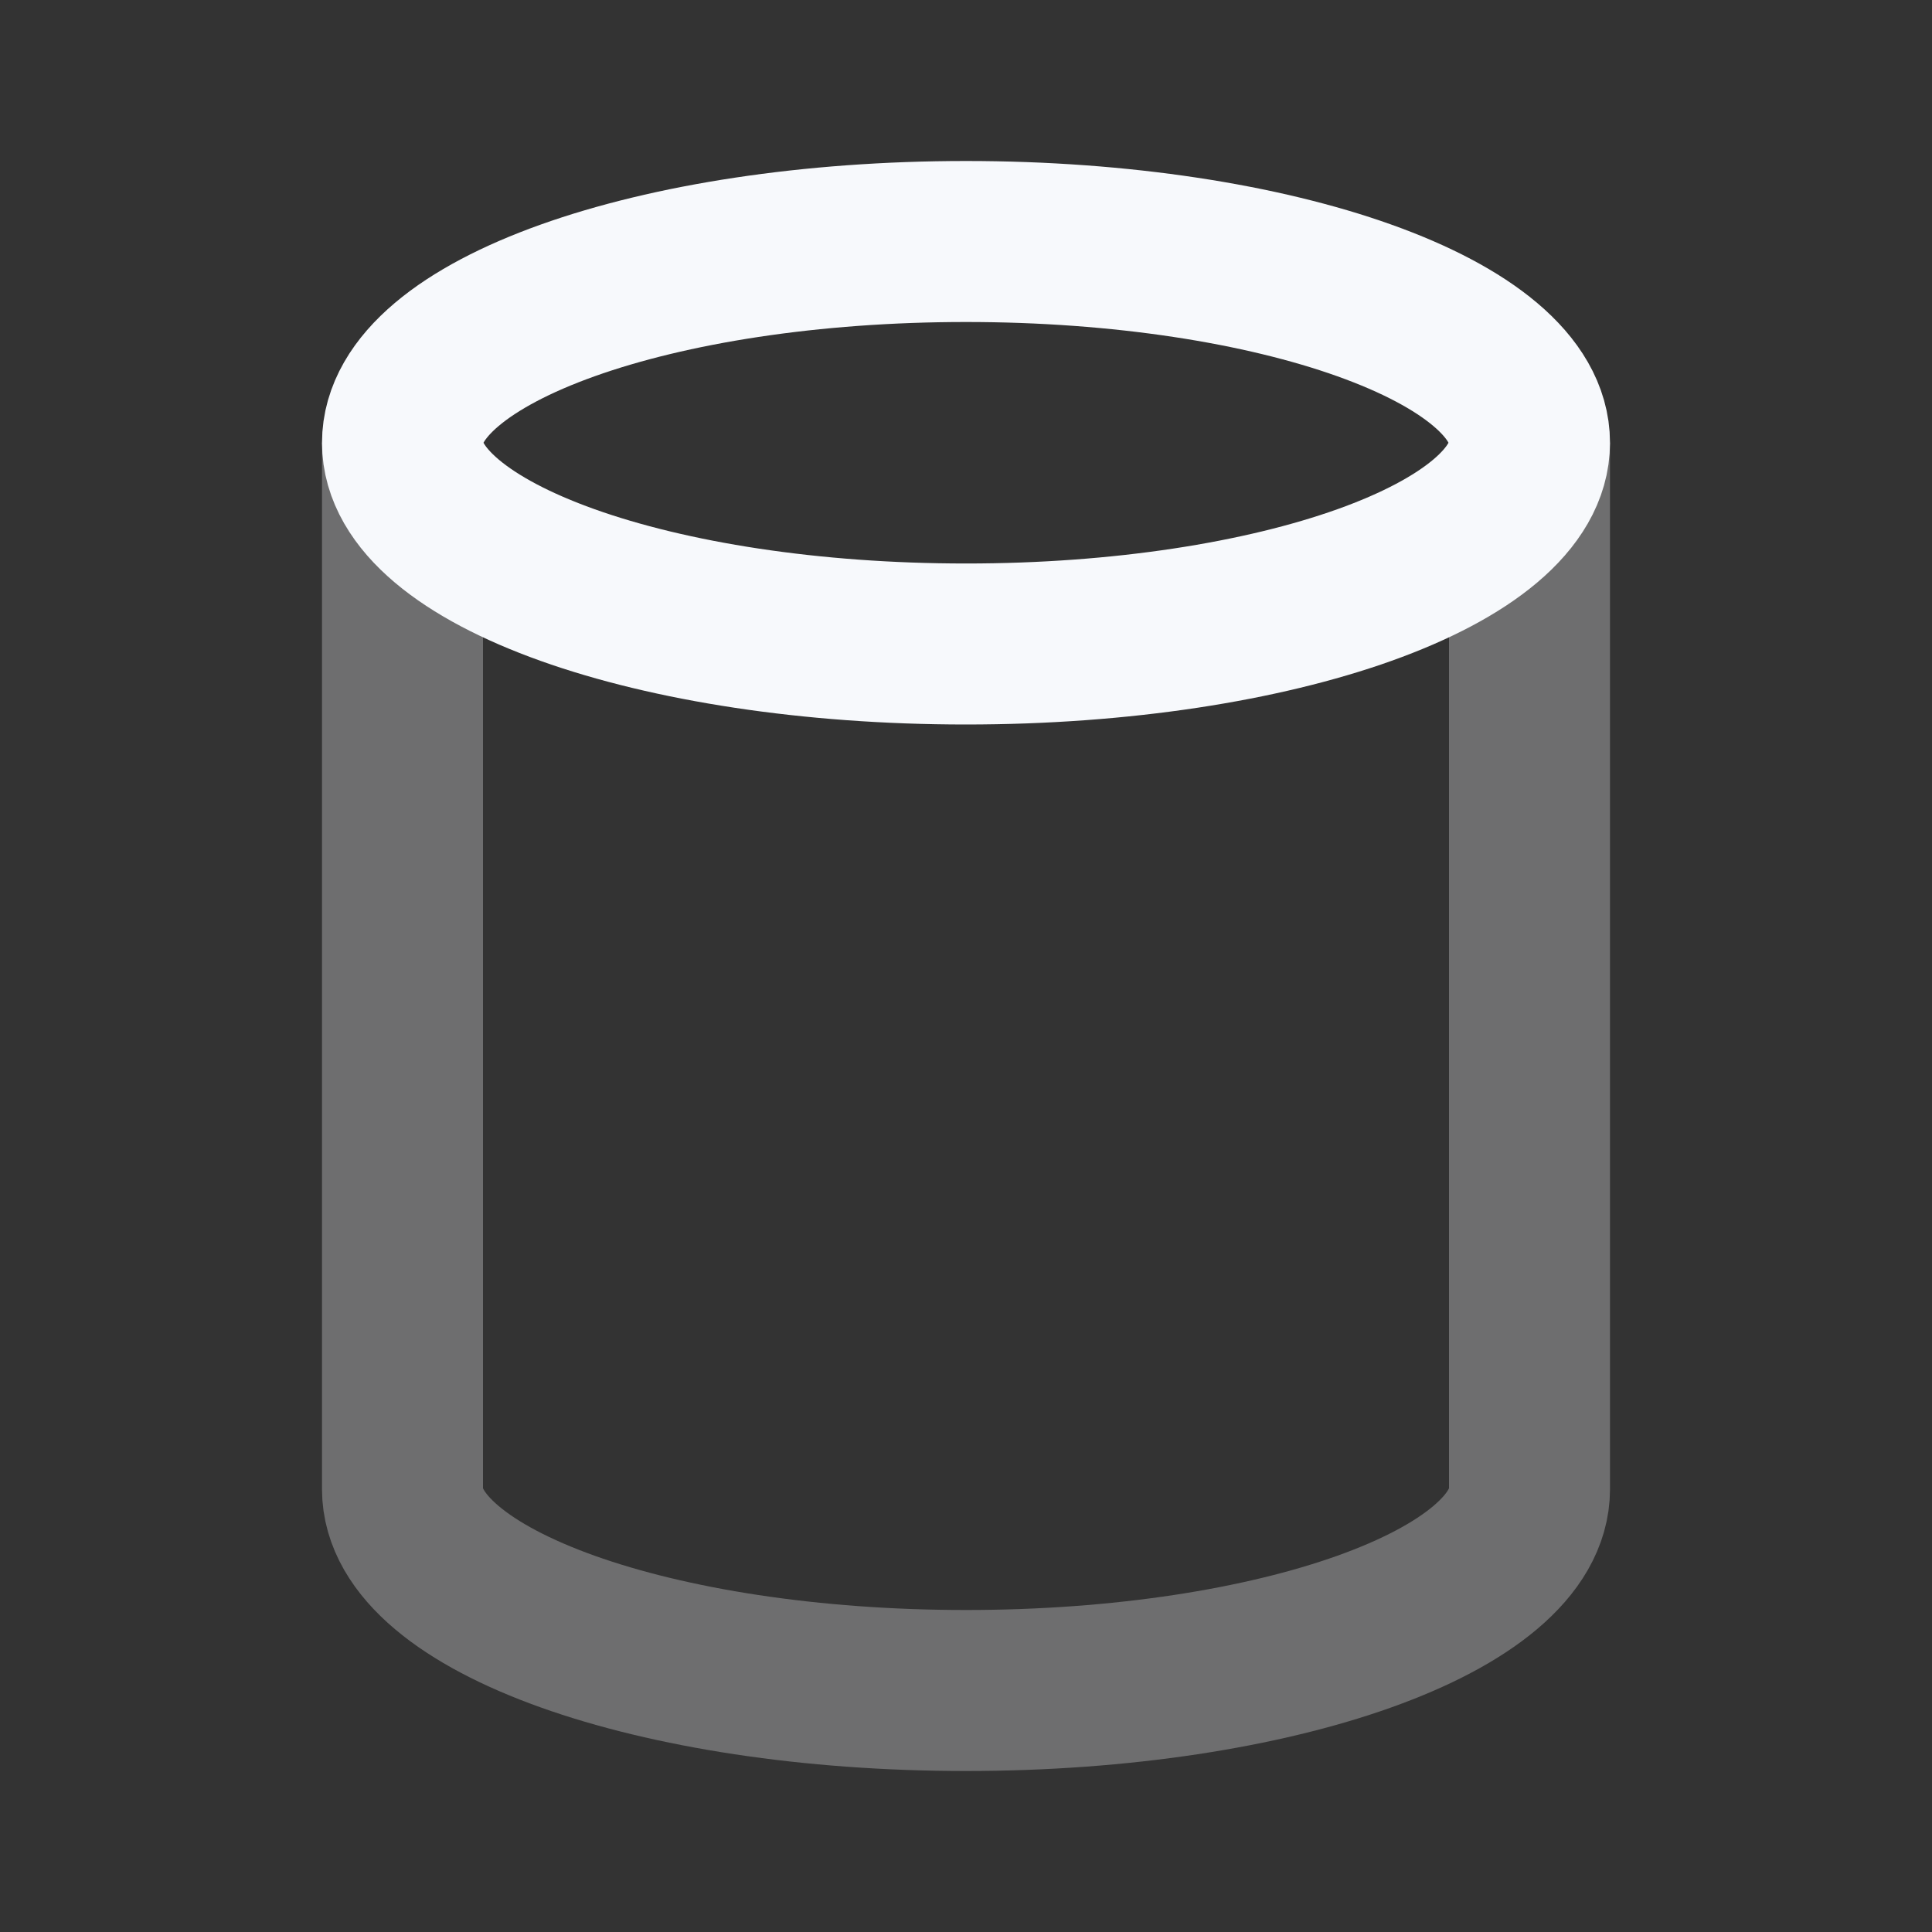 <svg xmlns="http://www.w3.org/2000/svg" width="24" height="24" fill="none"><rect width="100%" height="100%" fill="#333333" stroke="none"/><path stroke="#F7F9FC" stroke-width="2" d="M19 5.5v13c0 1.38-3.134 2.5-7 2.5s-7-1.12-7-2.5v-13" opacity=".3"/><path stroke="#F7F9FC" stroke-linecap="round" stroke-width="2" d="M19 5.5C19 6.88 15.866 8 12 8S5 6.88 5 5.5 8.134 3 12 3s7 1.12 7 2.5Z"/></svg>